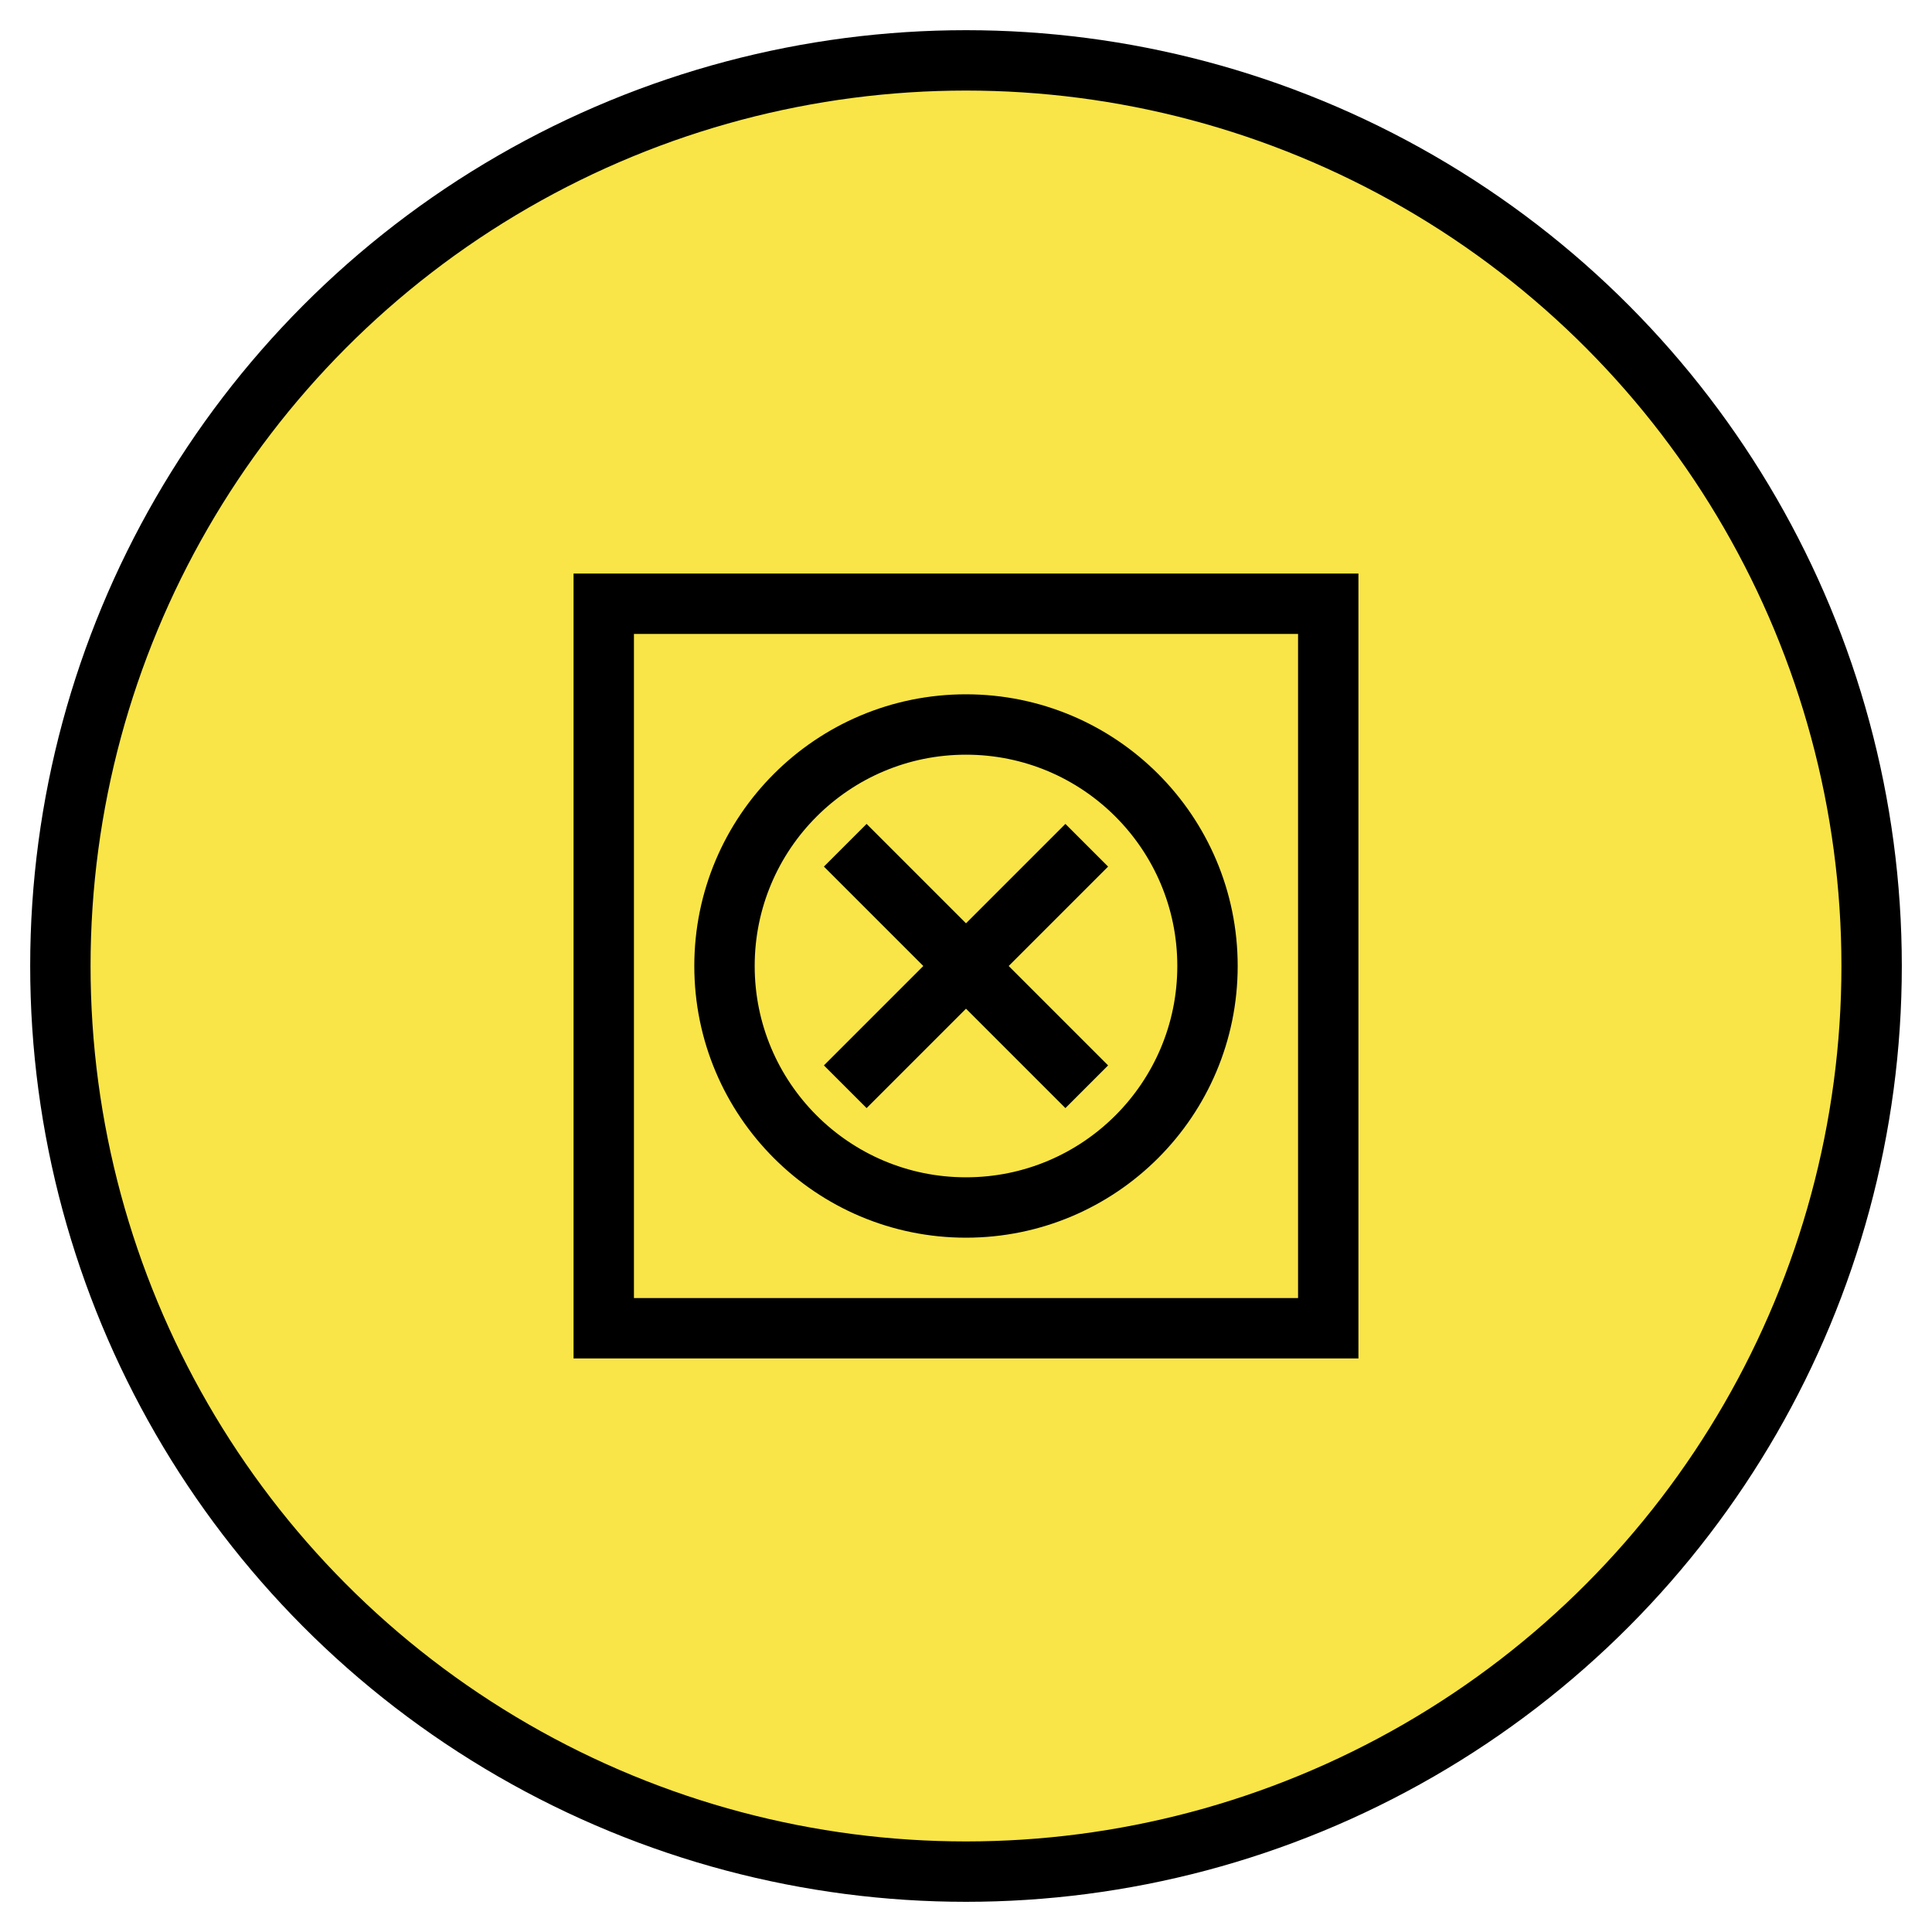 <svg width="64" height="64" viewBox="0 0 64 64" fill="none" xmlns="http://www.w3.org/2000/svg">
  <circle cx="32" cy="32" r="30" fill="#F9E547" stroke="#000" stroke-width="2"/>
  <path d="M20 20L44 20L44 44L20 44Z" fill="none" stroke="#000" stroke-width="2"/>
  <circle cx="32" cy="32" r="8" fill="none" stroke="#000" stroke-width="2"/>
  <path d="M28 28L36 36M36 28L28 36" stroke="#000" stroke-width="2"/>
</svg> 